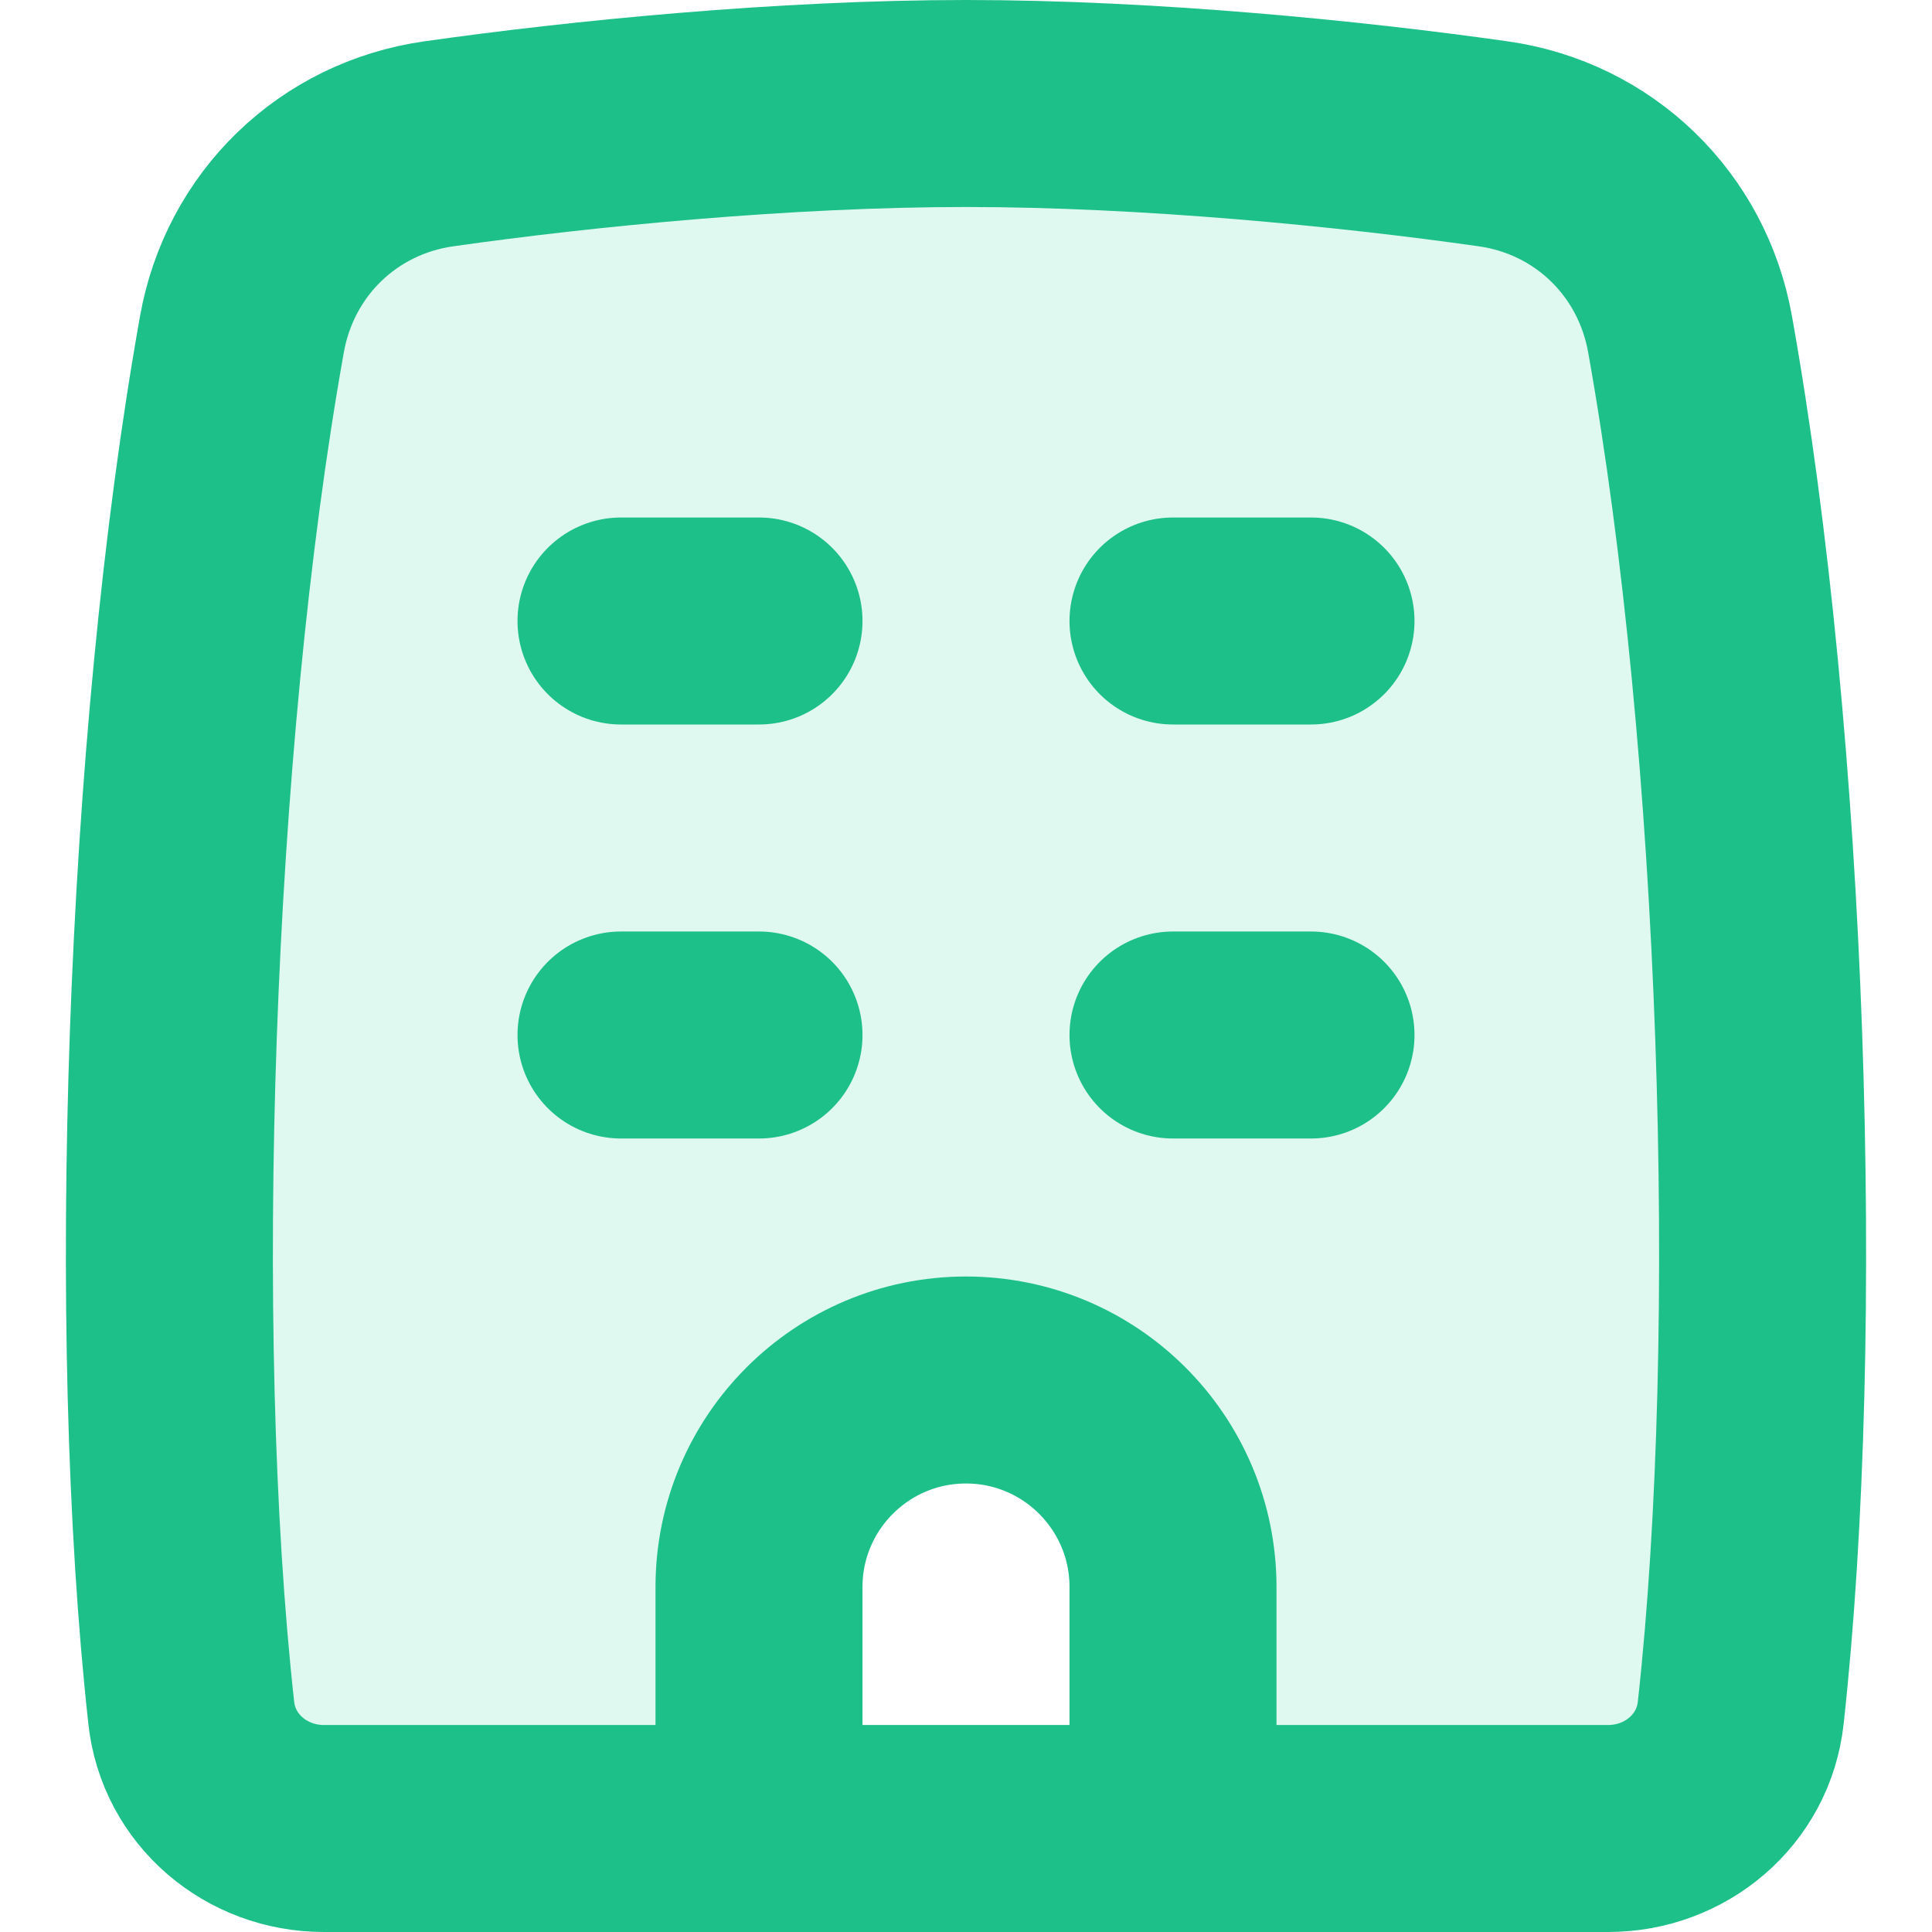 <svg width="14" height="14" viewBox="0 0 14 14" fill="none" xmlns="http://www.w3.org/2000/svg">
<rect width="14" height="14" fill="#F0F0F0"/>
<g id="Screen-2" clip-path="url(#clip0_0_1)">
<rect width="360" height="800" transform="translate(-134 -571)" fill="#FAFAFA"/>
<g id="Card2" filter="url(#filter0_d_0_1)">
<rect x="-111" y="-61" width="315" height="104" rx="12" fill="white"/>
<rect x="-110.5" y="-60.5" width="314" height="103" rx="11.5" stroke="#1EC089"/>
</g>
<g id="List-CardLayout-2">
<g id="Bottom-Icon-Card">
<g id="shopping-store-factory-building--production-store-shop-shops-stores-shopping-factory-building">
<path id="Vector 218" d="M1.753 2.423C1.221 5.4 1.082 9.654 1.386 12.412C1.439 12.898 1.858 13.25 2.347 13.25H11.653C12.142 13.25 12.561 12.898 12.614 12.412C12.918 9.654 12.779 5.4 12.247 2.423C12.118 1.696 11.55 1.145 10.819 1.042C9.784 0.895 8.319 0.75 7 0.75C5.681 0.75 4.216 0.895 3.181 1.042C2.45 1.145 1.882 1.696 1.753 2.423Z" fill="#33D69F" fill-opacity="0.15" stroke="#1EC089" stroke-width="1.5" stroke-linecap="round" stroke-linejoin="round"/>
<path id="Vector 219" d="M8.5 7.5H9.5" stroke="#1EC089" stroke-width="1.5" stroke-linecap="round" stroke-linejoin="round"/>
<path id="Vector 220" d="M5.5 11.5V13.25H8.5V11.5C8.5 10.672 7.828 10 7 10C6.172 10 5.5 10.672 5.5 11.5Z" fill="white" stroke="#1EC089" stroke-width="1.5" stroke-linecap="round" stroke-linejoin="round"/>
<path id="Vector 221" d="M4.5 4.5H5.5" stroke="#1EC089" stroke-width="1.5" stroke-linecap="round" stroke-linejoin="round"/>
<path id="Vector 222" d="M8.5 4.5H9.5" stroke="#1EC089" stroke-width="1.5" stroke-linecap="round" stroke-linejoin="round"/>
<path id="Vector 223" d="M4.5 7.5H5.5" stroke="#1EC089" stroke-width="1.5" stroke-linecap="round" stroke-linejoin="round"/>
</g>
</g>
</g>
</g>
<defs>
<filter id="filter0_d_0_1" x="-123" y="-73" width="347" height="136" filterUnits="userSpaceOnUse" color-interpolation-filters="sRGB">
<feFlood flood-opacity="0" result="BackgroundImageFix"/>
<feColorMatrix in="SourceAlpha" type="matrix" values="0 0 0 0 0 0 0 0 0 0 0 0 0 0 0 0 0 0 127 0" result="hardAlpha"/>
<feOffset dx="4" dy="4"/>
<feGaussianBlur stdDeviation="8"/>
<feComposite in2="hardAlpha" operator="out"/>
<feColorMatrix type="matrix" values="0 0 0 0 0.071 0 0 0 0 0.071 0 0 0 0 0.071 0 0 0 0.04 0"/>
<feBlend mode="normal" in2="BackgroundImageFix" result="effect1_dropShadow_0_1"/>
<feBlend mode="normal" in="SourceGraphic" in2="effect1_dropShadow_0_1" result="shape"/>
</filter>
<clipPath id="clip0_0_1">
<rect width="360" height="800" fill="white" transform="translate(-134 -571)"/>
</clipPath>
</defs>
</svg>
